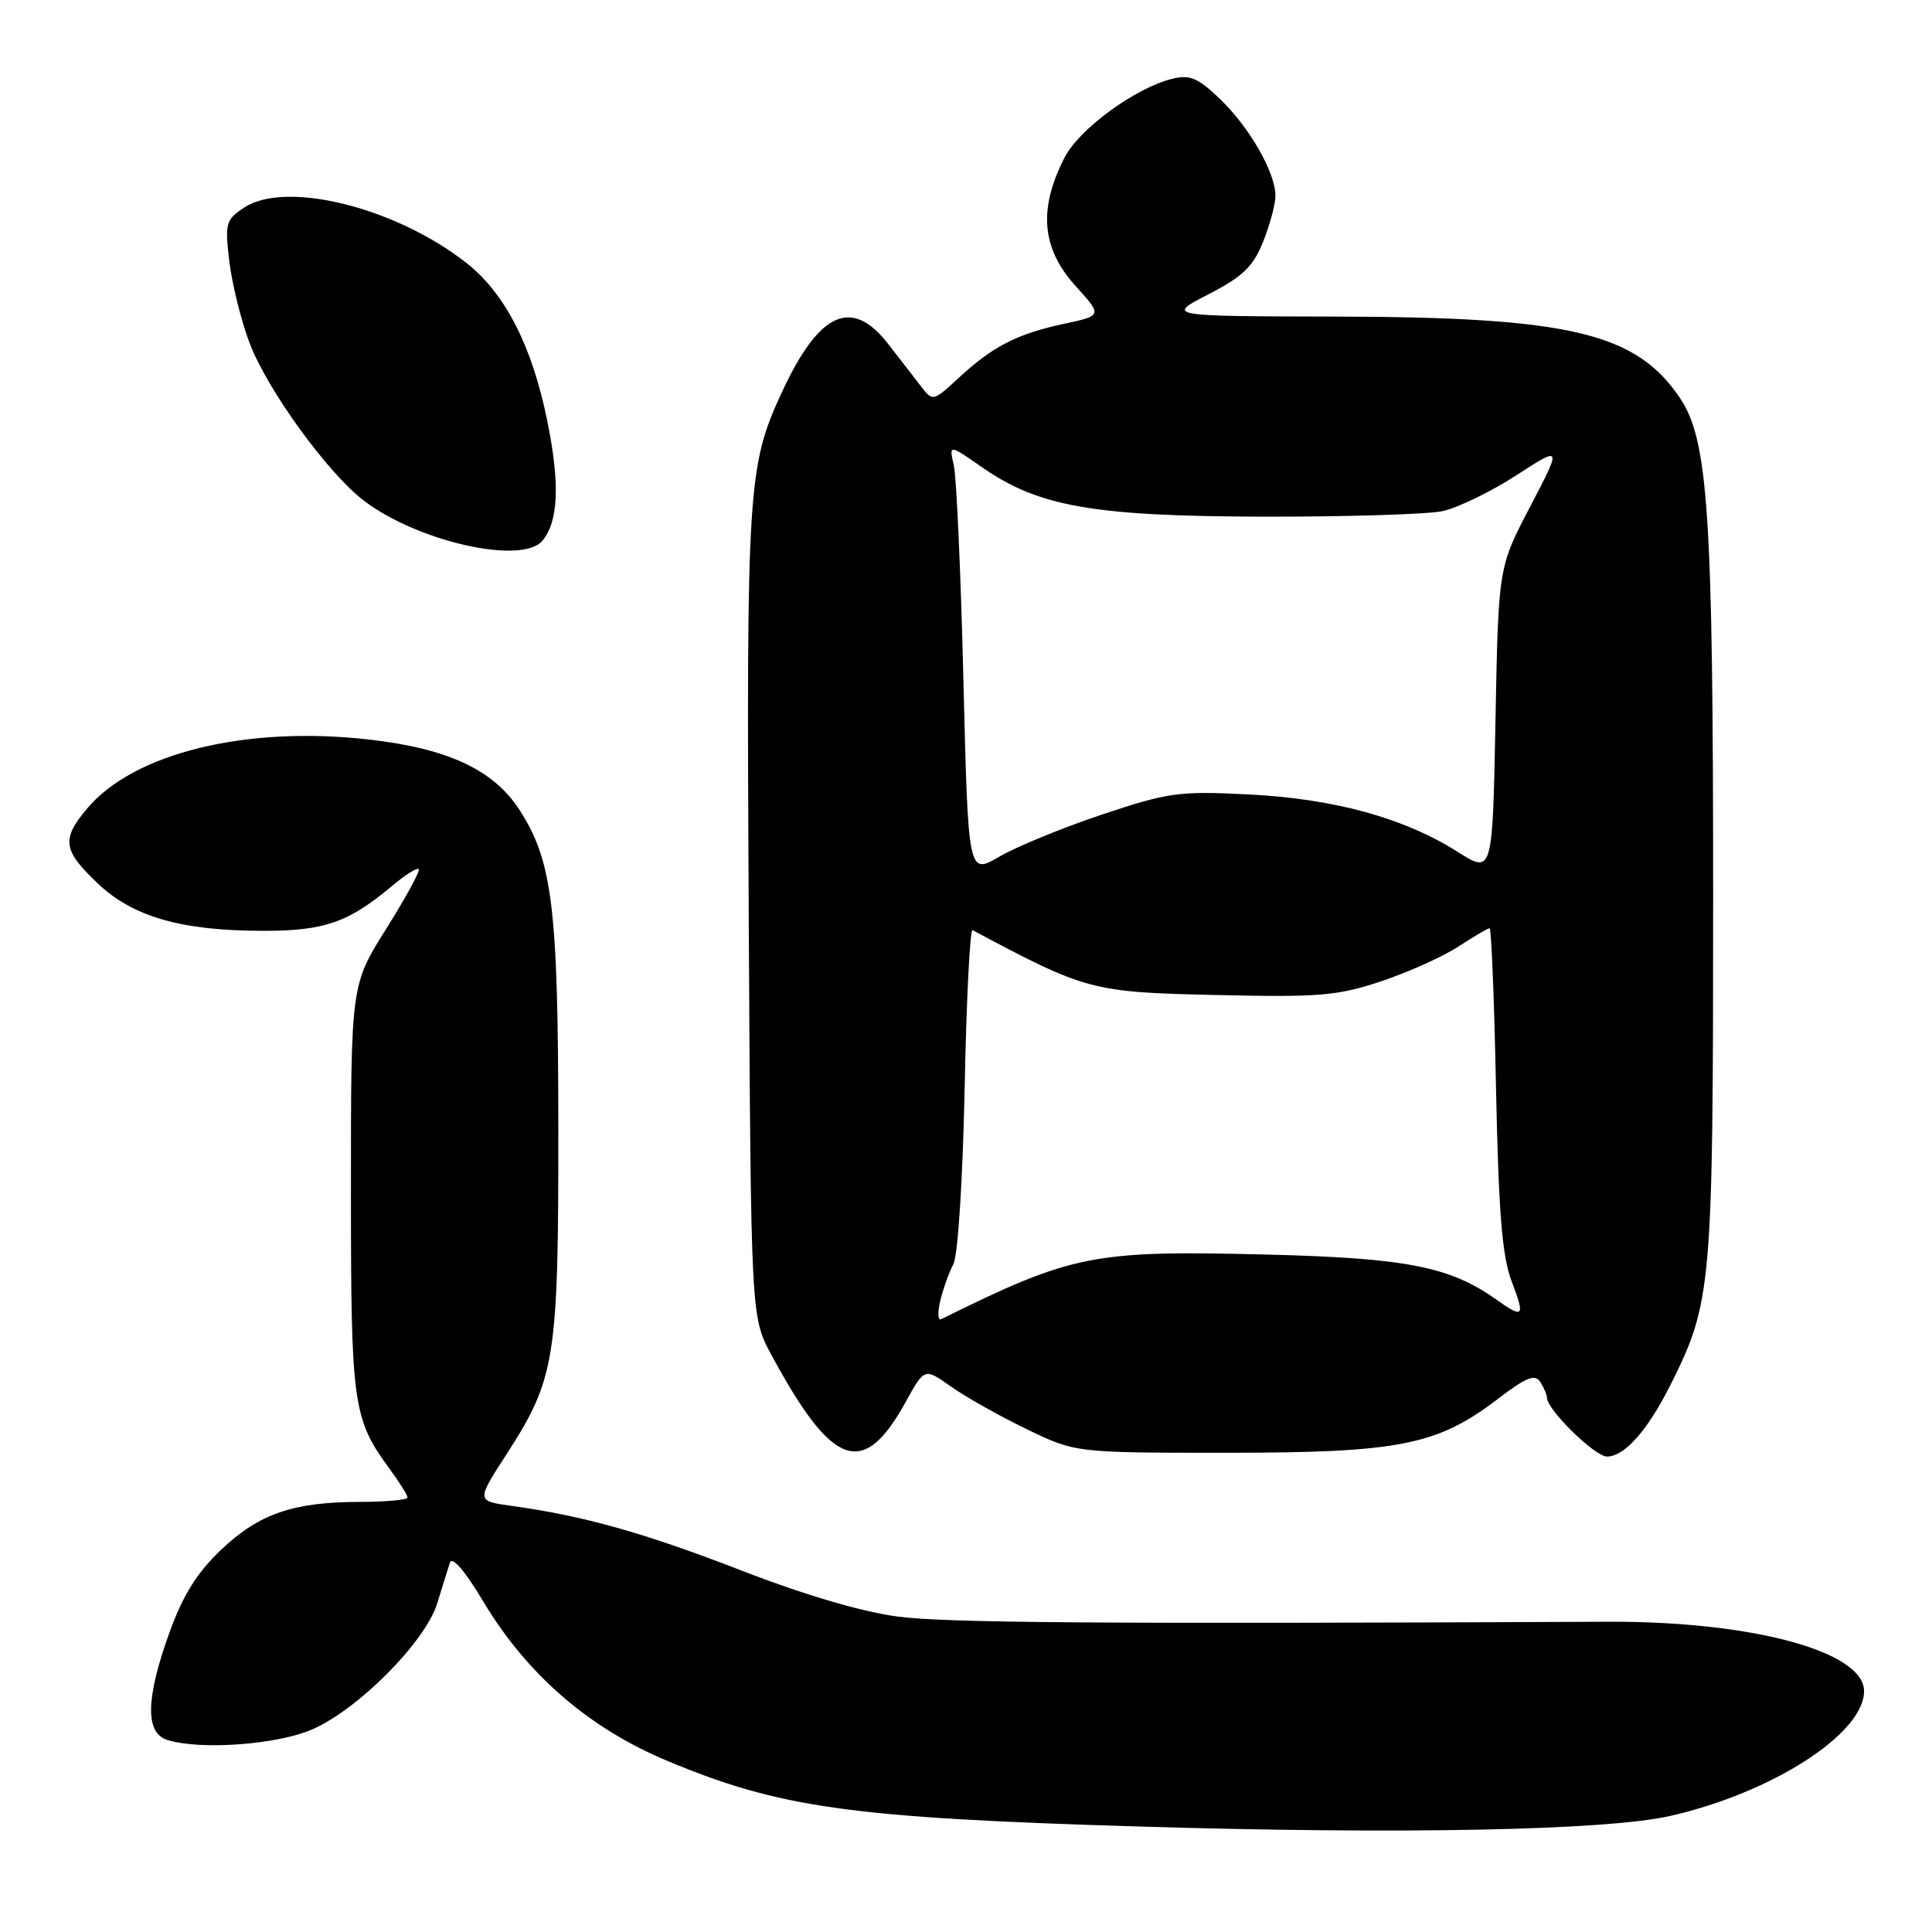<?xml version="1.0" encoding="UTF-8" standalone="no"?>
<!DOCTYPE svg PUBLIC "-//W3C//DTD SVG 1.1//EN" "http://www.w3.org/Graphics/SVG/1.1/DTD/svg11.dtd" >
<svg xmlns="http://www.w3.org/2000/svg" xmlns:xlink="http://www.w3.org/1999/xlink" version="1.1" viewBox="0 0 256 256">
 <g >
 <path fill="currentColor"
d=" M 221.27 240.63 C 234.80 237.57 247.00 229.72 247.00 224.08 C 247.00 218.82 232.13 214.80 213.00 214.89 C 145.34 215.19 125.43 215.04 119.00 214.21 C 114.24 213.59 106.65 211.36 98.24 208.10 C 85.30 203.09 77.36 200.86 67.81 199.54 C 63.11 198.89 63.11 198.89 67.07 192.77 C 73.60 182.67 74.00 180.14 73.98 149.57 C 73.97 120.08 73.20 113.92 68.70 107.12 C 65.28 101.95 59.22 99.16 48.87 97.99 C 32.60 96.14 17.73 99.78 11.55 107.13 C 8.12 111.20 8.32 112.66 12.92 117.03 C 17.61 121.50 24.07 123.35 35.00 123.34 C 42.99 123.34 46.22 122.21 51.92 117.41 C 53.66 115.95 55.27 114.93 55.49 115.16 C 55.71 115.38 53.78 118.92 51.20 123.03 C 46.50 130.50 46.50 130.50 46.50 157.50 C 46.50 186.25 46.74 187.99 51.66 194.68 C 52.95 196.43 54.00 198.12 54.00 198.43 C 54.00 198.74 51.19 199.00 47.75 199.01 C 38.88 199.01 34.33 200.57 29.31 205.34 C 26.11 208.37 24.25 211.35 22.46 216.30 C 19.32 224.98 19.21 229.62 22.14 230.54 C 26.52 231.94 36.81 231.18 41.45 229.12 C 47.56 226.42 56.37 217.52 57.93 212.46 C 58.60 210.28 59.36 207.85 59.62 207.05 C 59.91 206.17 61.63 208.17 64.02 212.18 C 69.83 221.88 78.01 228.97 88.41 233.32 C 103.32 239.56 112.78 240.88 150.84 242.02 C 185.82 243.08 212.80 242.54 221.27 240.63 Z  M 120.00 185.78 C 122.50 181.24 122.50 181.24 126.00 183.72 C 127.92 185.09 132.43 187.62 136.00 189.35 C 142.50 192.50 142.50 192.50 162.50 192.50 C 185.39 192.50 190.43 191.50 198.44 185.39 C 202.23 182.49 203.40 182.02 204.10 183.12 C 204.58 183.88 204.98 184.82 204.98 185.22 C 205.02 186.82 211.33 193.00 212.93 193.00 C 215.27 193.00 218.34 189.52 221.39 183.42 C 226.82 172.57 227.00 170.52 227.00 118.83 C 227.00 68.00 226.35 58.31 222.60 52.73 C 216.78 44.10 208.01 42.02 177.13 41.95 C 154.50 41.90 154.50 41.90 160.12 39.00 C 164.68 36.65 166.05 35.33 167.37 32.03 C 168.27 29.79 169.00 27.05 169.00 25.94 C 169.00 22.86 165.58 16.89 161.66 13.12 C 158.74 10.32 157.67 9.86 155.32 10.44 C 150.41 11.66 142.99 17.09 141.05 20.89 C 137.56 27.74 138.01 32.90 142.53 37.91 C 146.07 41.82 146.07 41.82 140.98 42.91 C 134.76 44.24 131.54 45.90 127.06 50.05 C 123.65 53.20 123.60 53.22 122.06 51.22 C 121.20 50.11 119.24 47.58 117.71 45.60 C 112.86 39.35 108.54 41.30 103.59 52.00 C 99.08 61.73 98.90 64.61 99.21 121.11 C 99.50 174.50 99.50 174.50 102.20 179.50 C 110.32 194.54 114.38 195.97 120.00 185.78 Z  M 71.87 71.65 C 74.00 69.09 74.21 64.13 72.53 55.84 C 70.53 45.92 66.97 38.94 61.89 34.91 C 52.57 27.53 37.94 23.85 32.38 27.49 C 29.92 29.10 29.79 29.56 30.38 34.58 C 30.73 37.54 31.92 42.39 33.04 45.37 C 35.35 51.56 43.42 62.70 48.24 66.36 C 55.39 71.79 69.19 74.88 71.87 71.65 Z  M 124.59 172.35 C 124.97 170.78 125.75 168.60 126.33 167.50 C 126.93 166.36 127.57 156.30 127.82 144.21 C 128.05 132.50 128.53 123.07 128.87 123.25 C 143.88 131.26 144.70 131.48 161.00 131.84 C 174.80 132.16 177.21 131.96 183.00 130.03 C 186.57 128.84 191.18 126.77 193.23 125.43 C 195.28 124.09 197.15 123.00 197.38 123.00 C 197.61 123.00 198.00 132.56 198.23 144.25 C 198.57 160.62 199.04 166.48 200.29 169.75 C 202.12 174.54 201.90 174.78 198.15 172.12 C 192.12 167.84 186.23 166.69 168.00 166.24 C 144.81 165.65 142.12 166.19 124.71 174.80 C 124.27 175.02 124.22 173.91 124.59 172.35 Z  M 127.66 90.21 C 127.32 76.07 126.74 63.23 126.39 61.68 C 125.74 58.86 125.74 58.86 130.12 61.91 C 137.63 67.14 144.87 68.41 167.50 68.46 C 178.50 68.48 189.13 68.15 191.13 67.73 C 193.13 67.30 197.51 65.18 200.87 63.01 C 206.97 59.06 206.97 59.06 202.76 67.12 C 198.54 75.17 198.54 75.17 198.16 95.49 C 197.77 115.81 197.77 115.81 193.14 112.87 C 186.07 108.39 176.82 105.84 165.50 105.27 C 156.21 104.80 154.83 104.99 146.00 107.94 C 140.78 109.69 134.65 112.20 132.40 113.52 C 128.29 115.91 128.29 115.91 127.66 90.21 Z "/>
</g>
</svg>